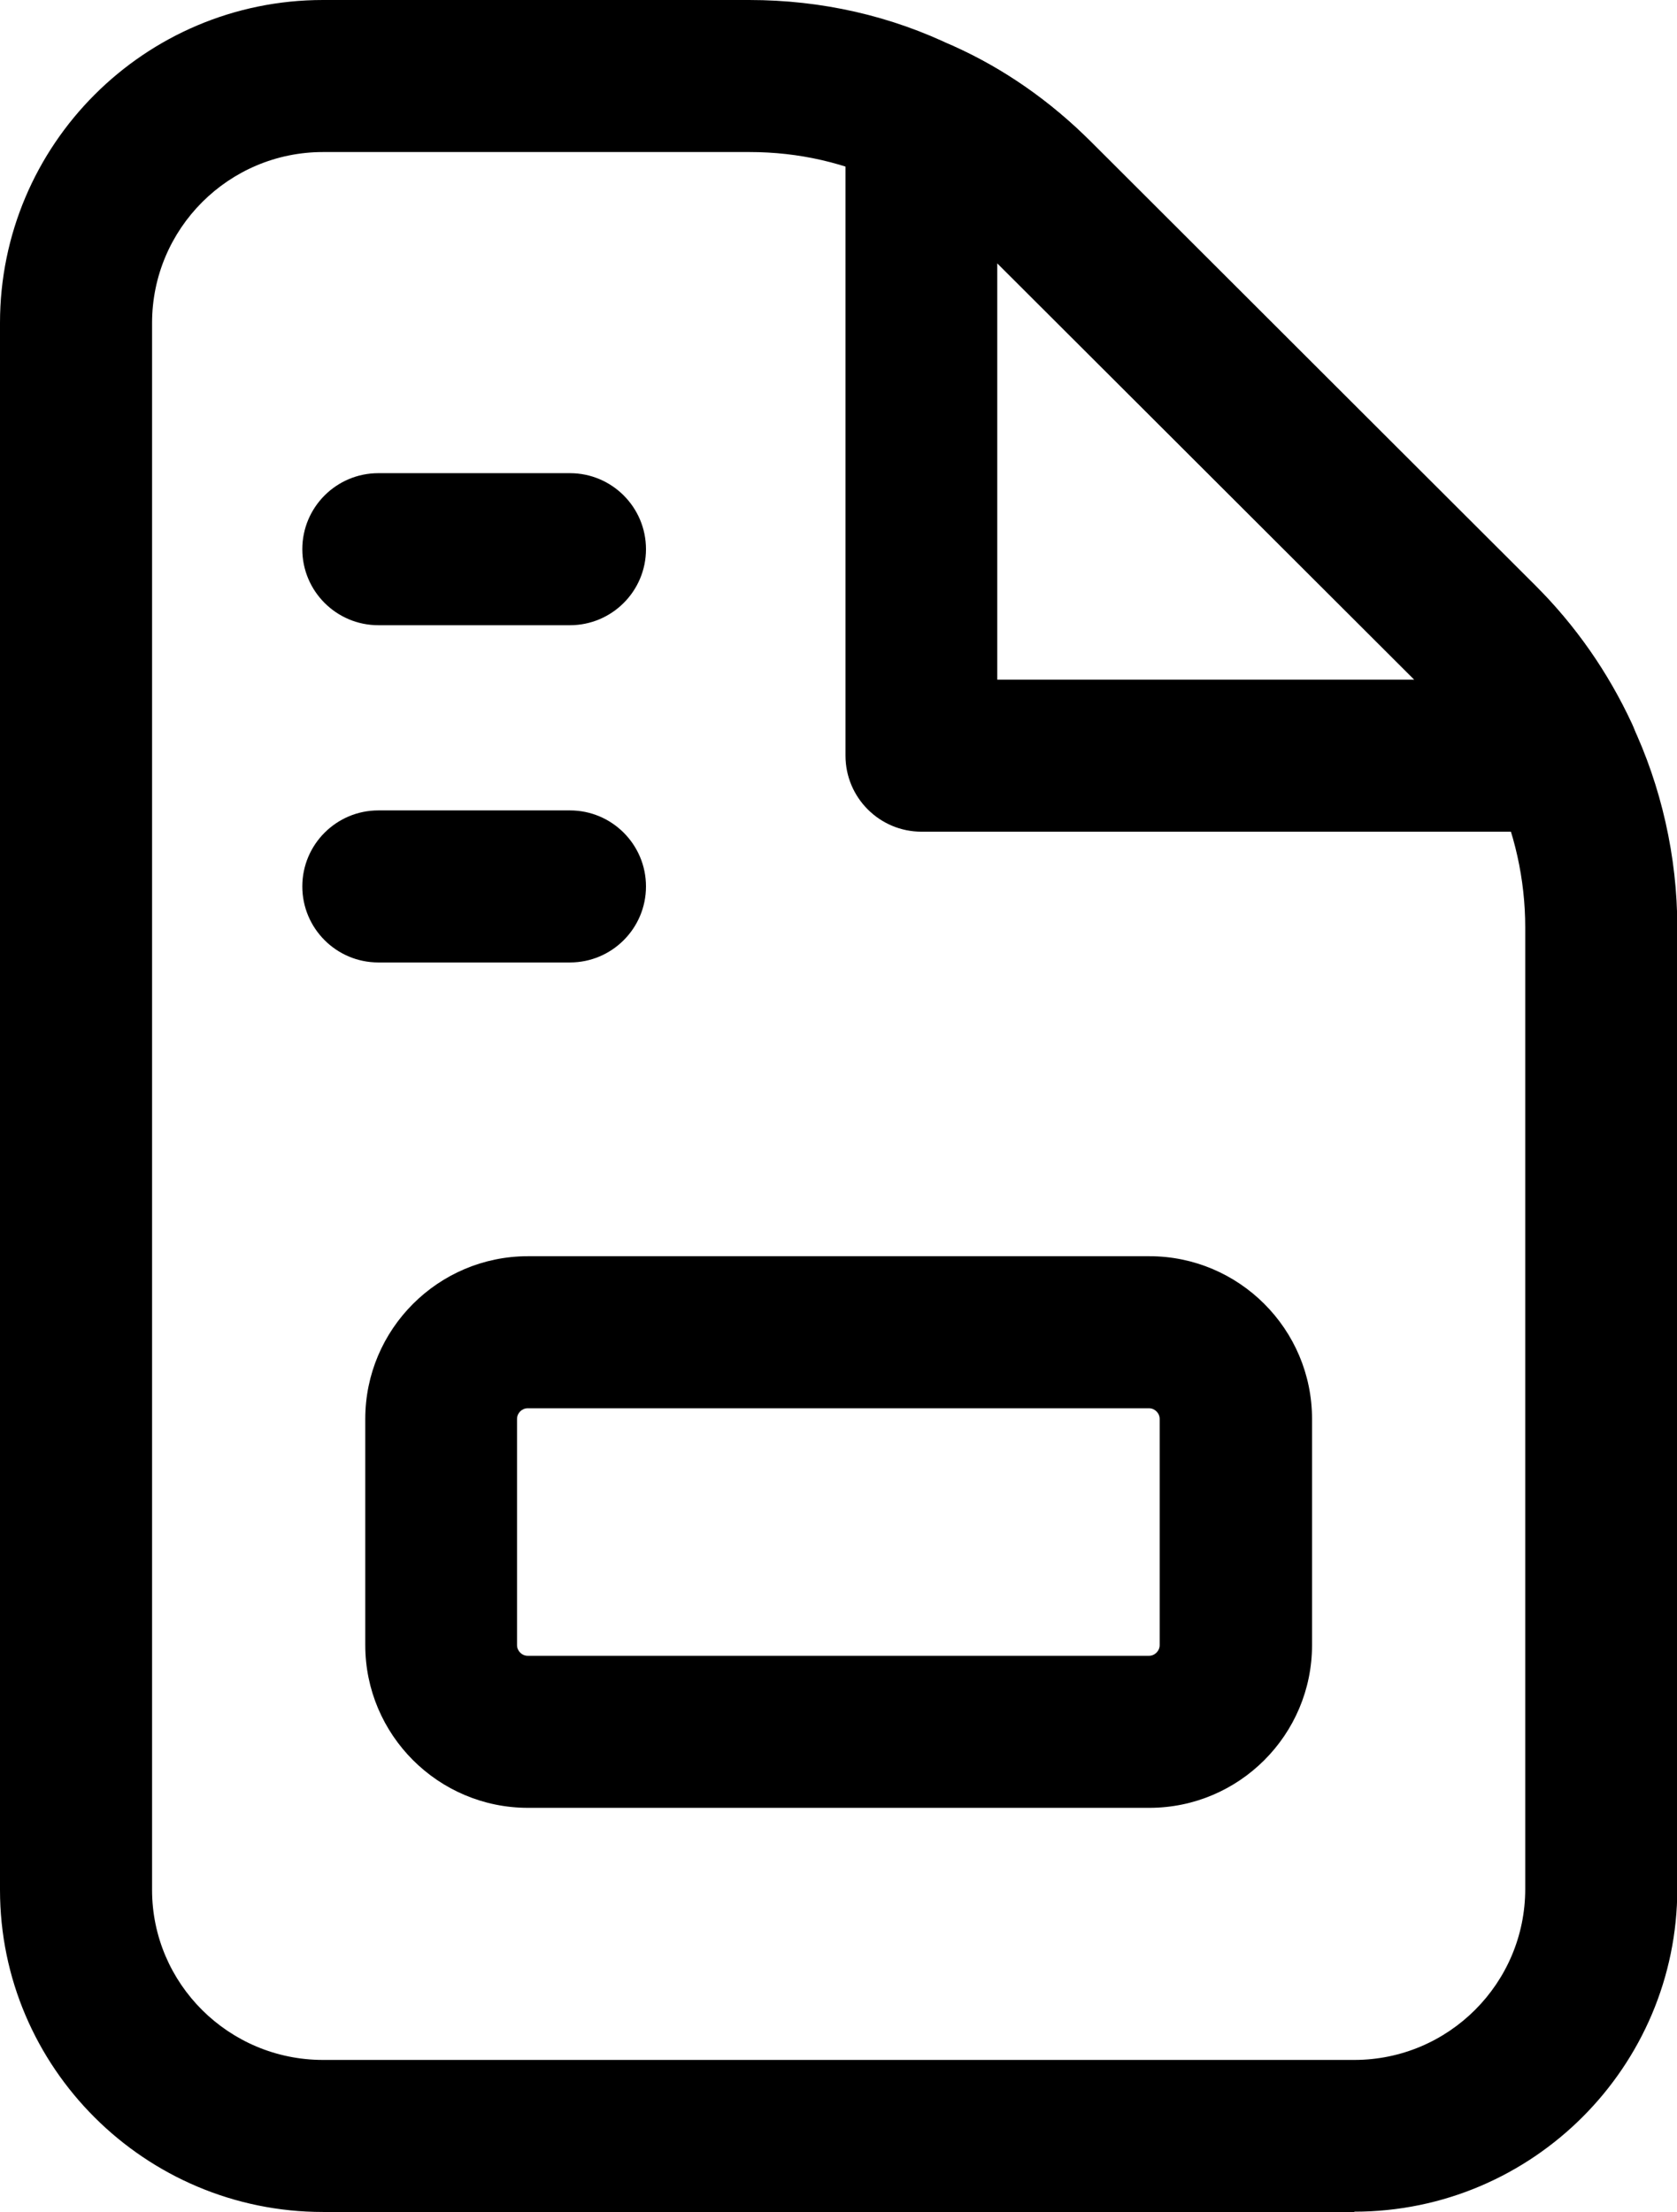 <?xml version="1.0" encoding="UTF-8"?>
<svg id="Layer_2" data-name="Layer 2" xmlns="http://www.w3.org/2000/svg" viewBox="0 0 55.14 72.74">
  <g id="Layer_1-2" data-name="Layer 1">
    <g>
      <g>
        <path d="M44.53,72.74H10.62c-5.85,0-10.62-4.75-10.62-10.59V10.62C0,4.76,4.76,0,10.62,0h14.01c2.39,0,4.67.52,6.76,1.54,1.59.71,3.12,1.77,4.47,3.12l14.62,14.6c1.32,1.32,2.38,2.85,3.17,4.54.97,2.05,1.5,4.37,1.5,6.69v31.62c0,5.85-4.76,10.62-10.62,10.62ZM10.62,5c-3.1,0-5.62,2.52-5.62,5.62v51.53c0,3.08,2.52,5.59,5.62,5.59h33.91c3.1,0,5.62-2.52,5.62-5.62v-31.62c0-1.58-.35-3.16-1.02-4.57-.54-1.17-1.29-2.24-2.17-3.13l-14.62-14.6c-.92-.92-1.94-1.63-3.05-2.13-1.49-.72-3.02-1.07-4.65-1.07h-14.01Z"/>
        <path d="M51.38,27.35h-21.08c-1.38,0-2.5-1.12-2.5-2.5V3.79c0-.85.43-1.64,1.14-2.1.71-.46,1.61-.53,2.38-.19,1.67.75,3.2,1.81,4.55,3.16l14.62,14.6c1.32,1.32,2.38,2.84,3.17,4.54.36.77.3,1.68-.16,2.4s-1.25,1.15-2.11,1.15ZM32.79,22.35h13.71l-13.71-13.69v13.69Z"/>
      </g>
      <path d="M37.79,59.45h-20.43c-2.95,0-5.35-2.4-5.35-5.35v-7.44c0-2.95,2.4-5.35,5.35-5.35h20.43c2.95,0,5.35,2.4,5.35,5.35v7.44c0,2.95-2.4,5.35-5.35,5.35ZM17.35,46.31c-.19,0-.35.16-.35.35v7.44c0,.19.16.35.35.35h20.43c.19,0,.35-.16.35-.35v-7.44c0-.19-.16-.35-.35-.35h-20.43Z"/>
      <path d="M18.74,31.65h-6.3c-1.38,0-2.5-1.12-2.5-2.5s1.12-2.5,2.5-2.5h6.3c1.38,0,2.5,1.12,2.5,2.5s-1.12,2.5-2.5,2.5Z"/>
      <path d="M18.74,20.56h-6.3c-1.38,0-2.5-1.12-2.5-2.5s1.12-2.5,2.5-2.5h6.3c1.38,0,2.5,1.12,2.5,2.5s-1.12,2.5-2.5,2.5Z"/>
    </g>
  </g>
</svg>